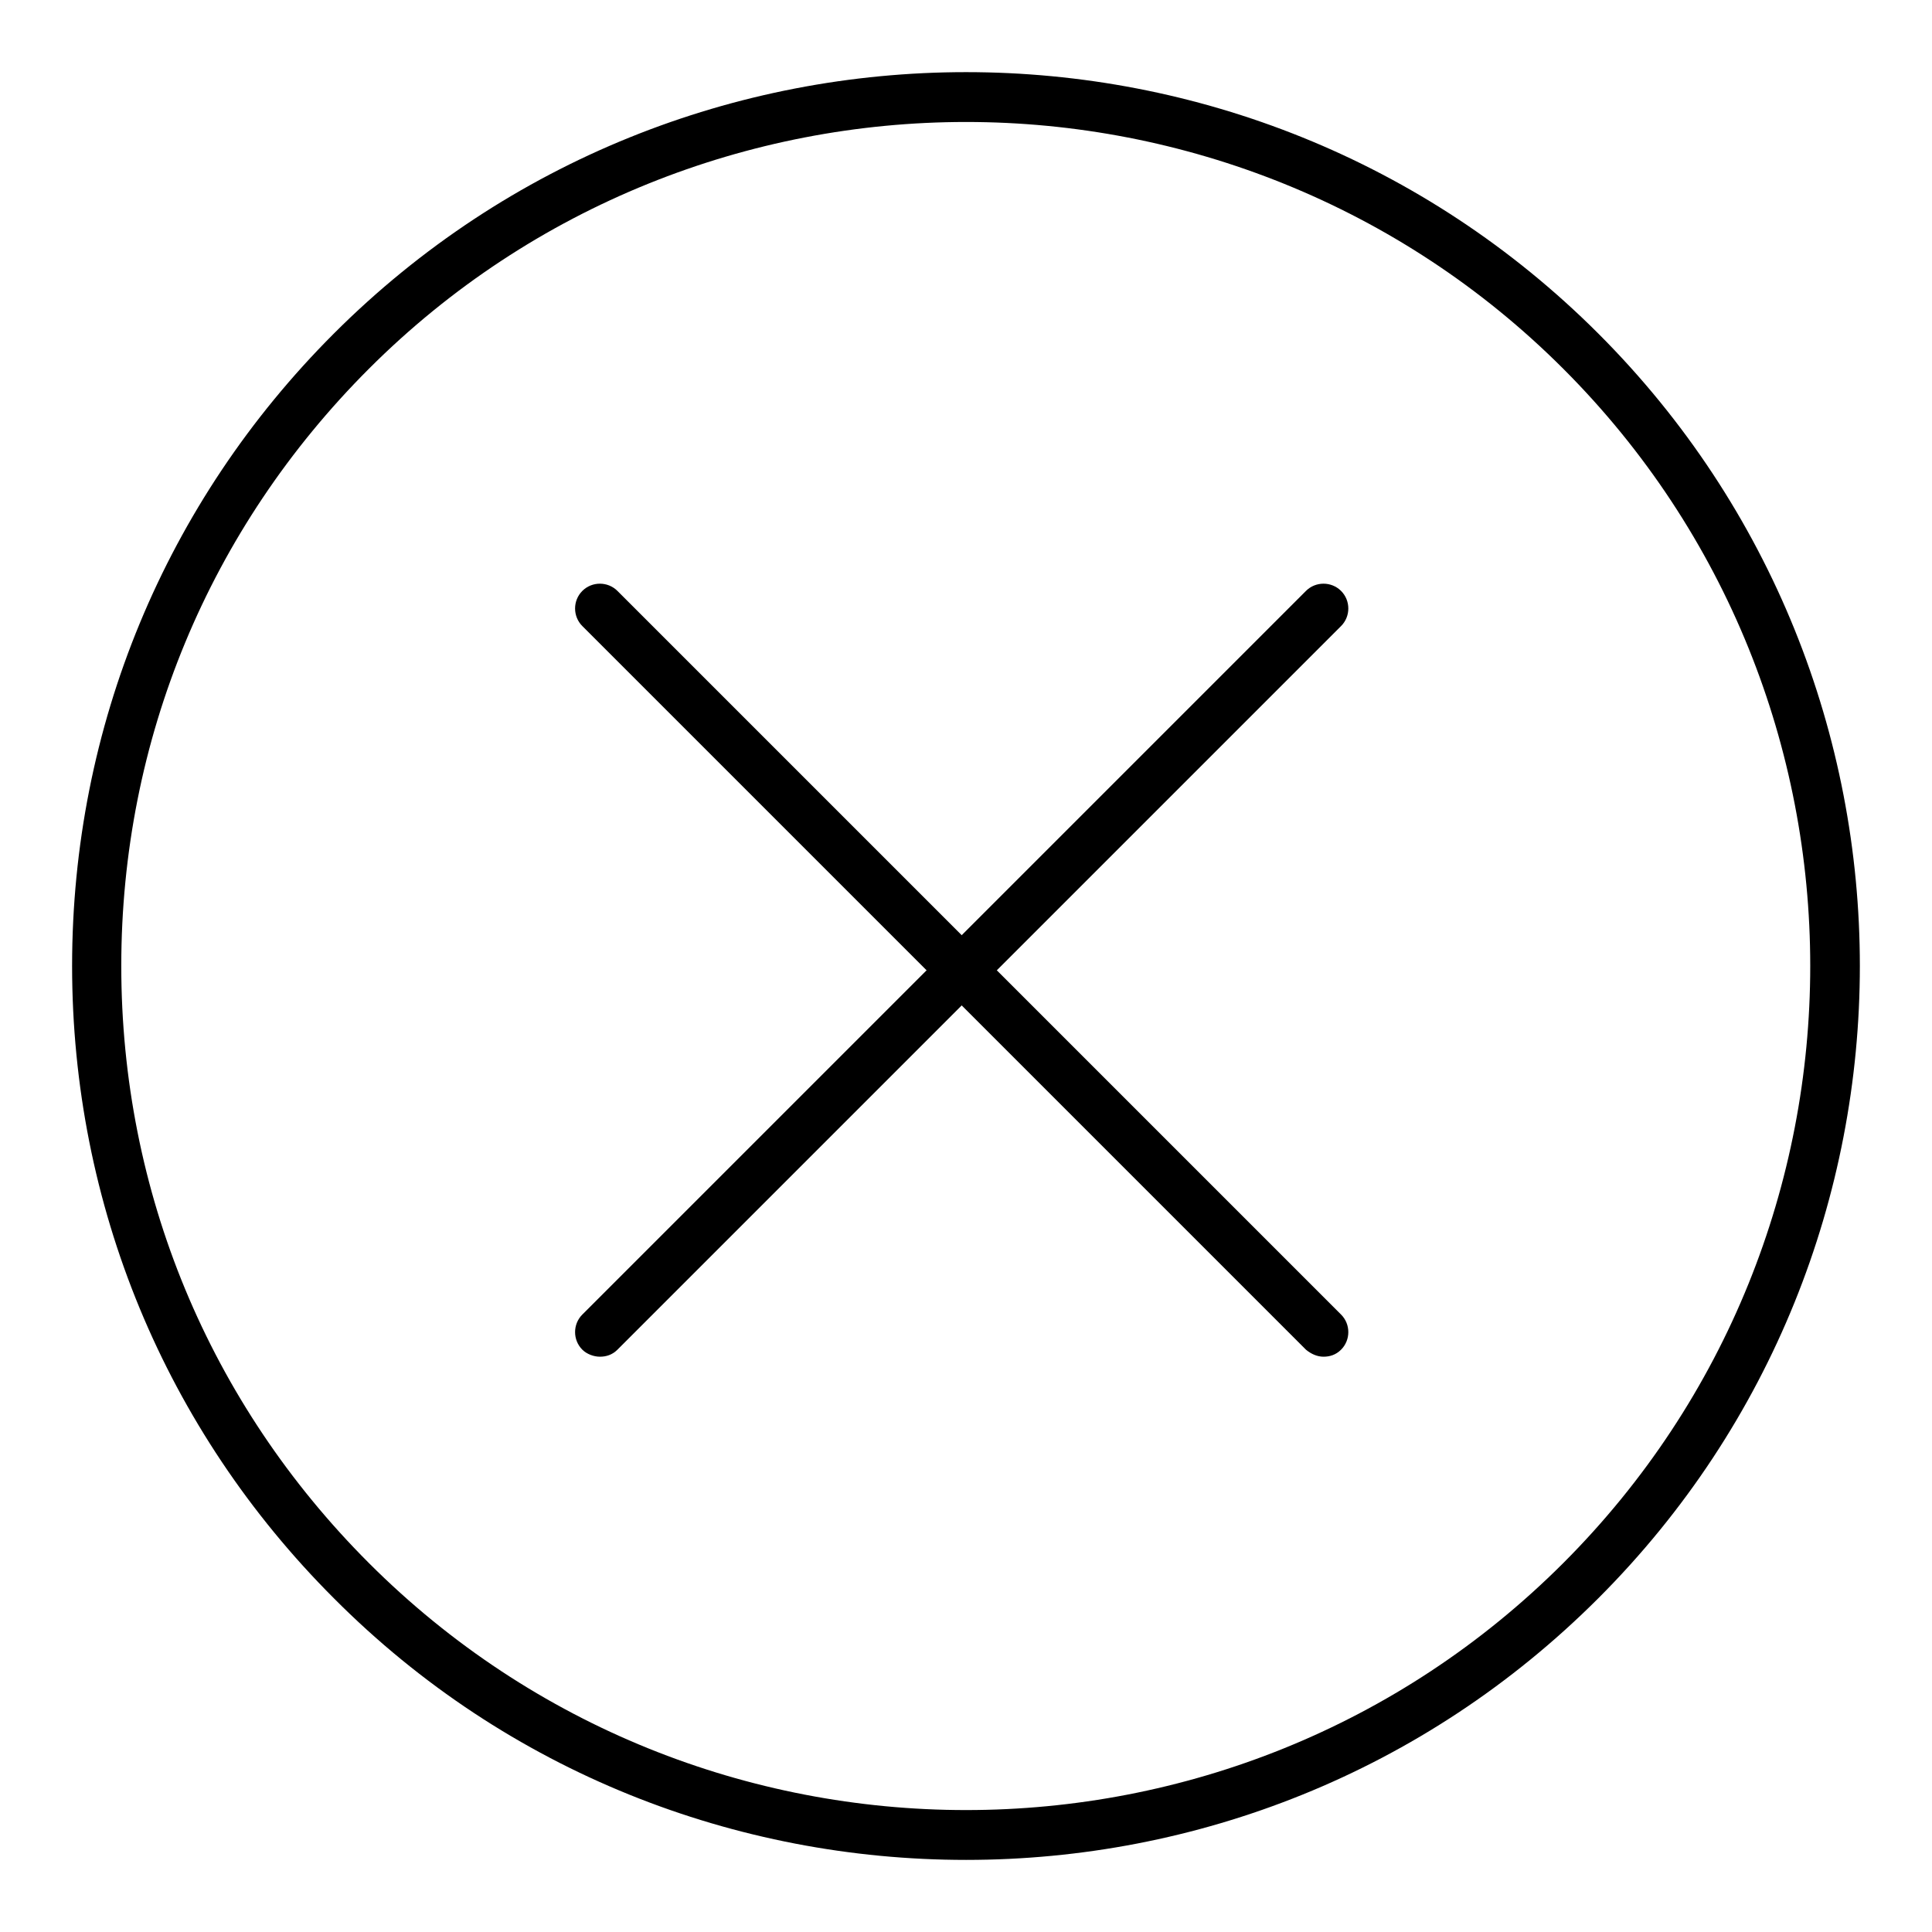 <svg width="22" height="22" viewBox="0 0 22 22" fill="none" xmlns="http://www.w3.org/2000/svg">
<path d="M11.001 21.179C8.391 21.179 5.781 20.189 3.801 18.199C1.881 16.279 0.821 13.719 0.821 10.999C0.821 8.279 1.881 5.719 3.801 3.799C7.771 -0.171 14.231 -0.171 18.201 3.799C22.171 7.769 22.171 14.229 18.201 18.199C16.211 20.189 13.611 21.179 11.001 21.179ZM11.001 1.389C8.541 1.389 6.071 2.329 4.201 4.199C2.381 6.019 1.381 8.429 1.381 10.999C1.381 13.569 2.381 15.979 4.201 17.799C7.951 21.549 14.051 21.549 17.801 17.799C21.551 14.049 21.551 7.949 17.801 4.199C15.931 2.329 13.461 1.389 11.001 1.389Z" fill="black"/>
<path d="M6.831 15.449C6.761 15.449 6.681 15.419 6.631 15.369C6.521 15.259 6.521 15.079 6.631 14.969L14.871 6.729C14.981 6.619 15.161 6.619 15.271 6.729C15.381 6.839 15.381 7.019 15.271 7.129L7.031 15.369C6.971 15.429 6.901 15.449 6.831 15.449Z" fill="black"/>
<path d="M15.071 15.449C15.001 15.449 14.931 15.419 14.871 15.369L6.631 7.129C6.521 7.019 6.521 6.839 6.631 6.729C6.741 6.619 6.921 6.619 7.031 6.729L15.271 14.969C15.381 15.079 15.381 15.259 15.271 15.369C15.211 15.429 15.141 15.449 15.071 15.449Z" fill="black"/>
</svg>
